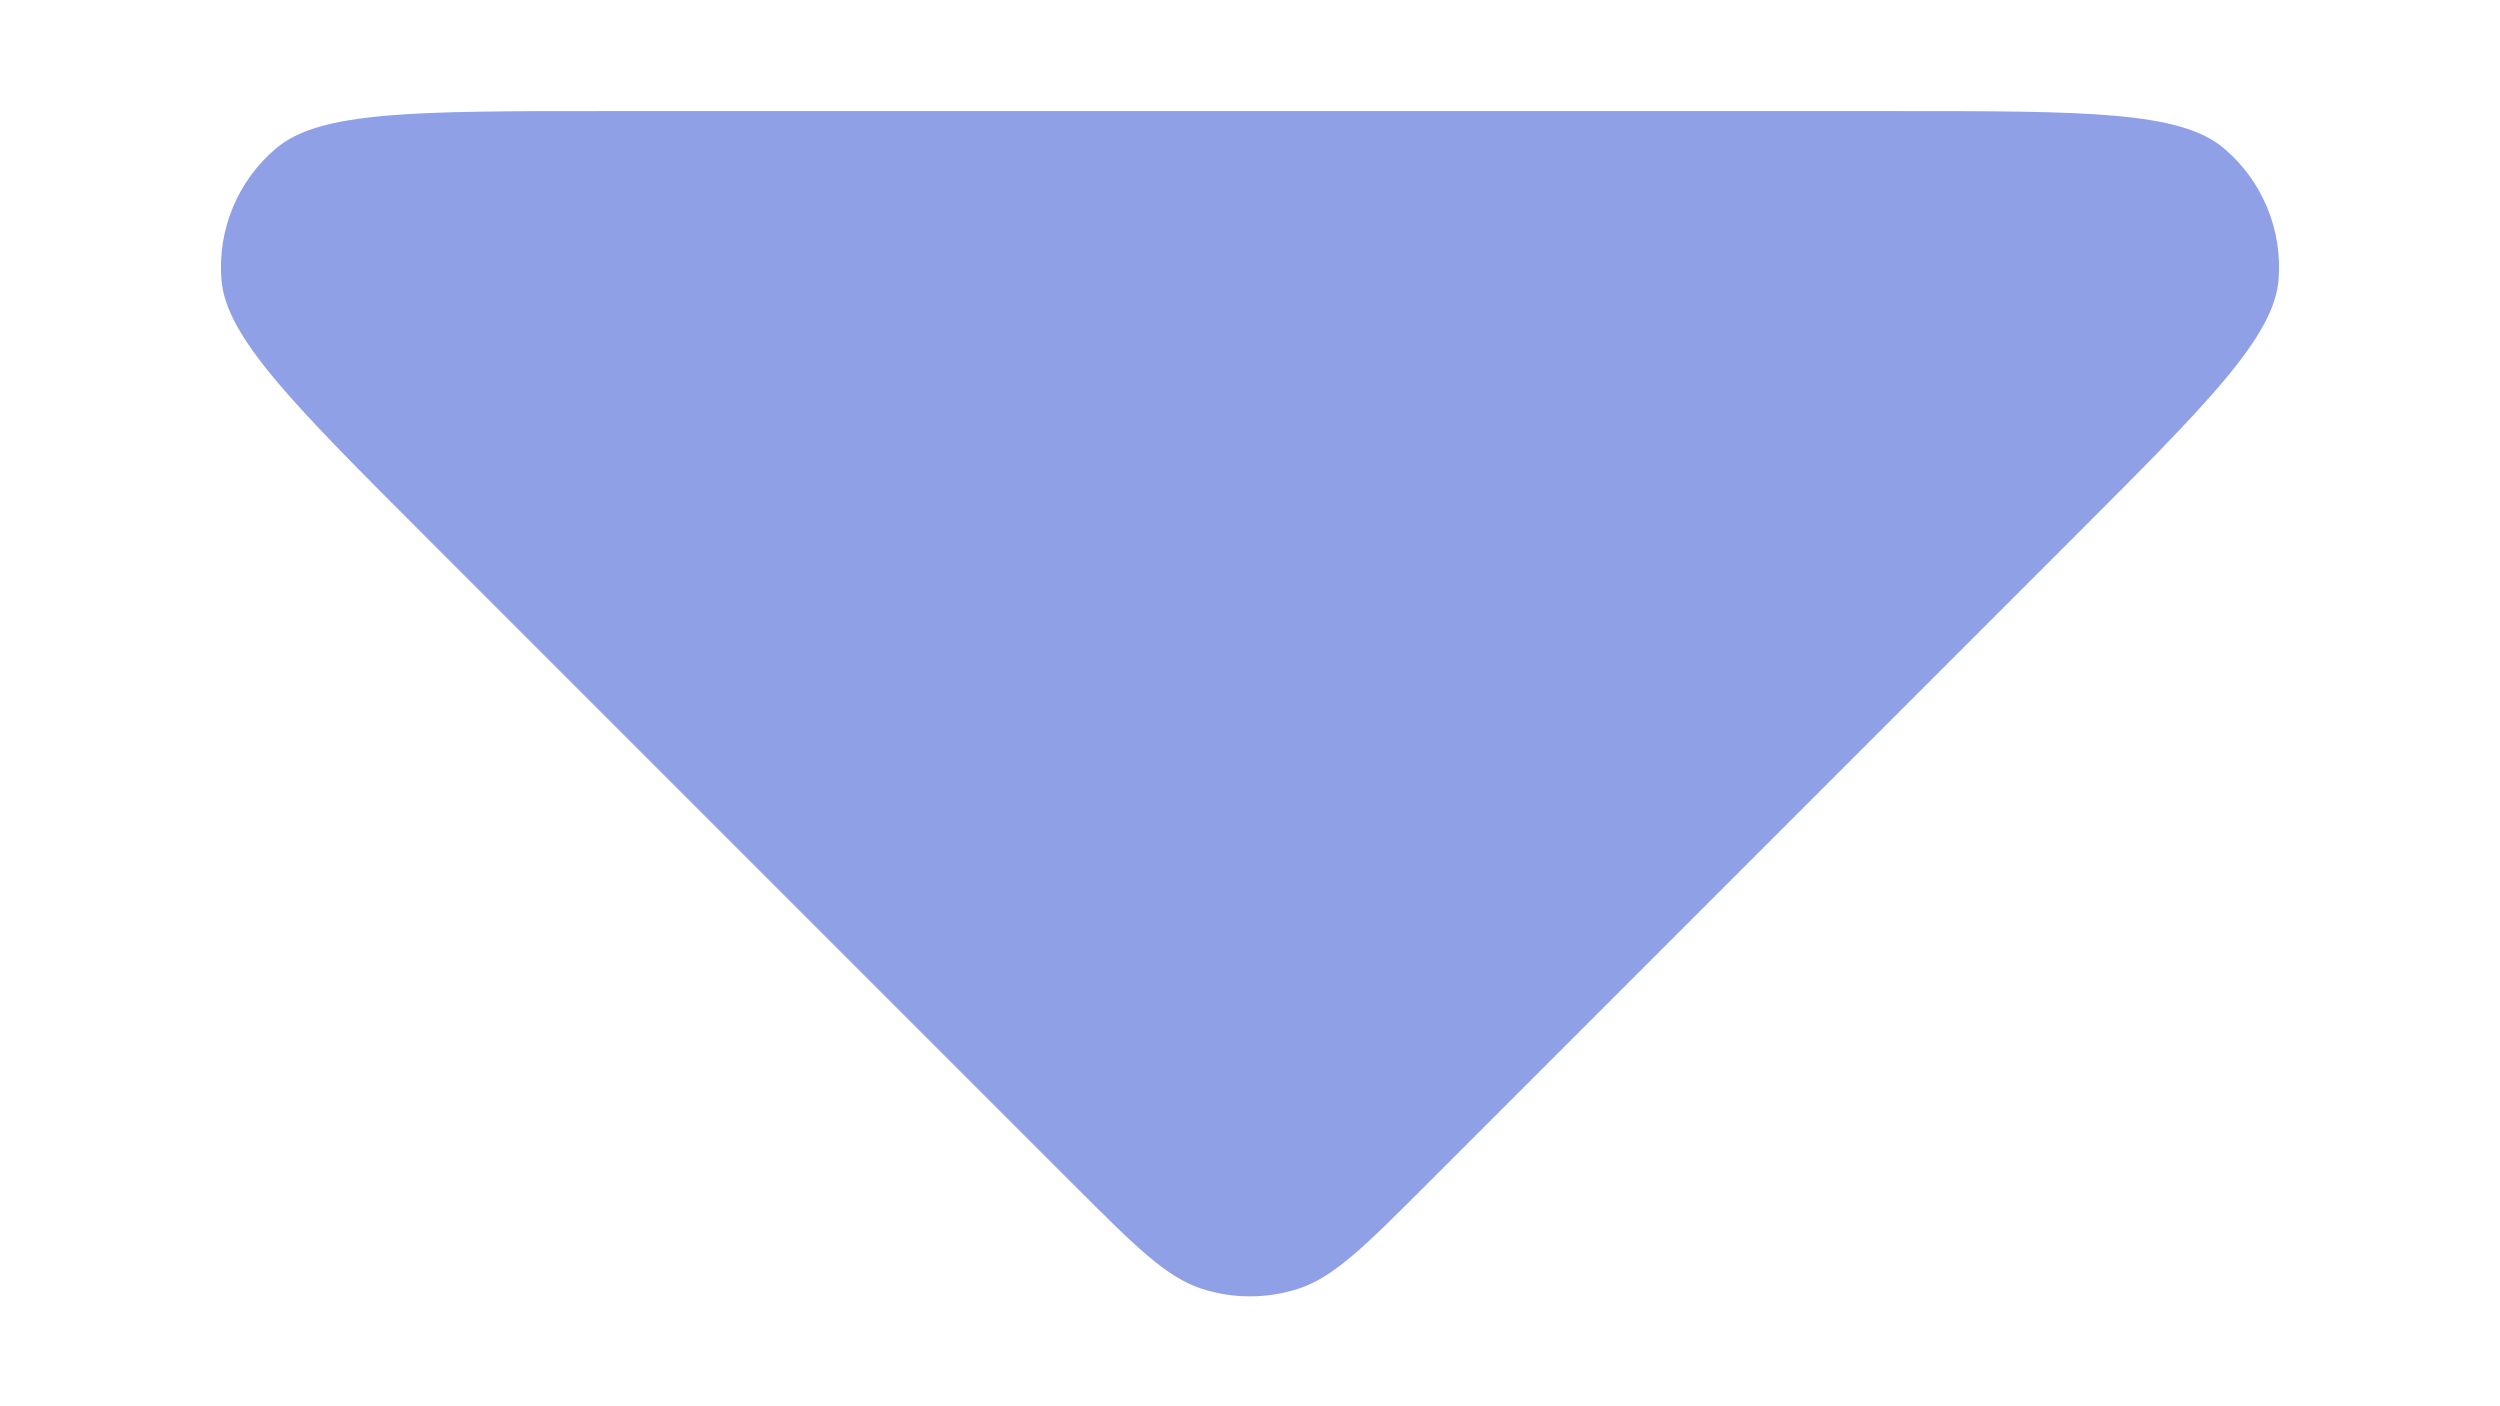 <svg width="16" height="9" viewBox="0 0 16 9" fill="none" xmlns="http://www.w3.org/2000/svg">
<path d="M3.863 0.711C2.651 0.711 2.045 0.711 1.765 0.951C1.521 1.158 1.392 1.47 1.417 1.789C1.446 2.157 1.875 2.586 2.731 3.442L6.869 7.58C7.265 7.976 7.463 8.174 7.691 8.248C7.892 8.313 8.108 8.313 8.309 8.248C8.537 8.174 8.735 7.976 9.131 7.58L13.269 3.442C14.125 2.586 14.554 2.157 14.583 1.789C14.608 1.47 14.479 1.158 14.235 0.951C13.955 0.711 13.349 0.711 12.137 0.711L3.863 0.711Z" fill="#8FA0E6"/>
</svg>
